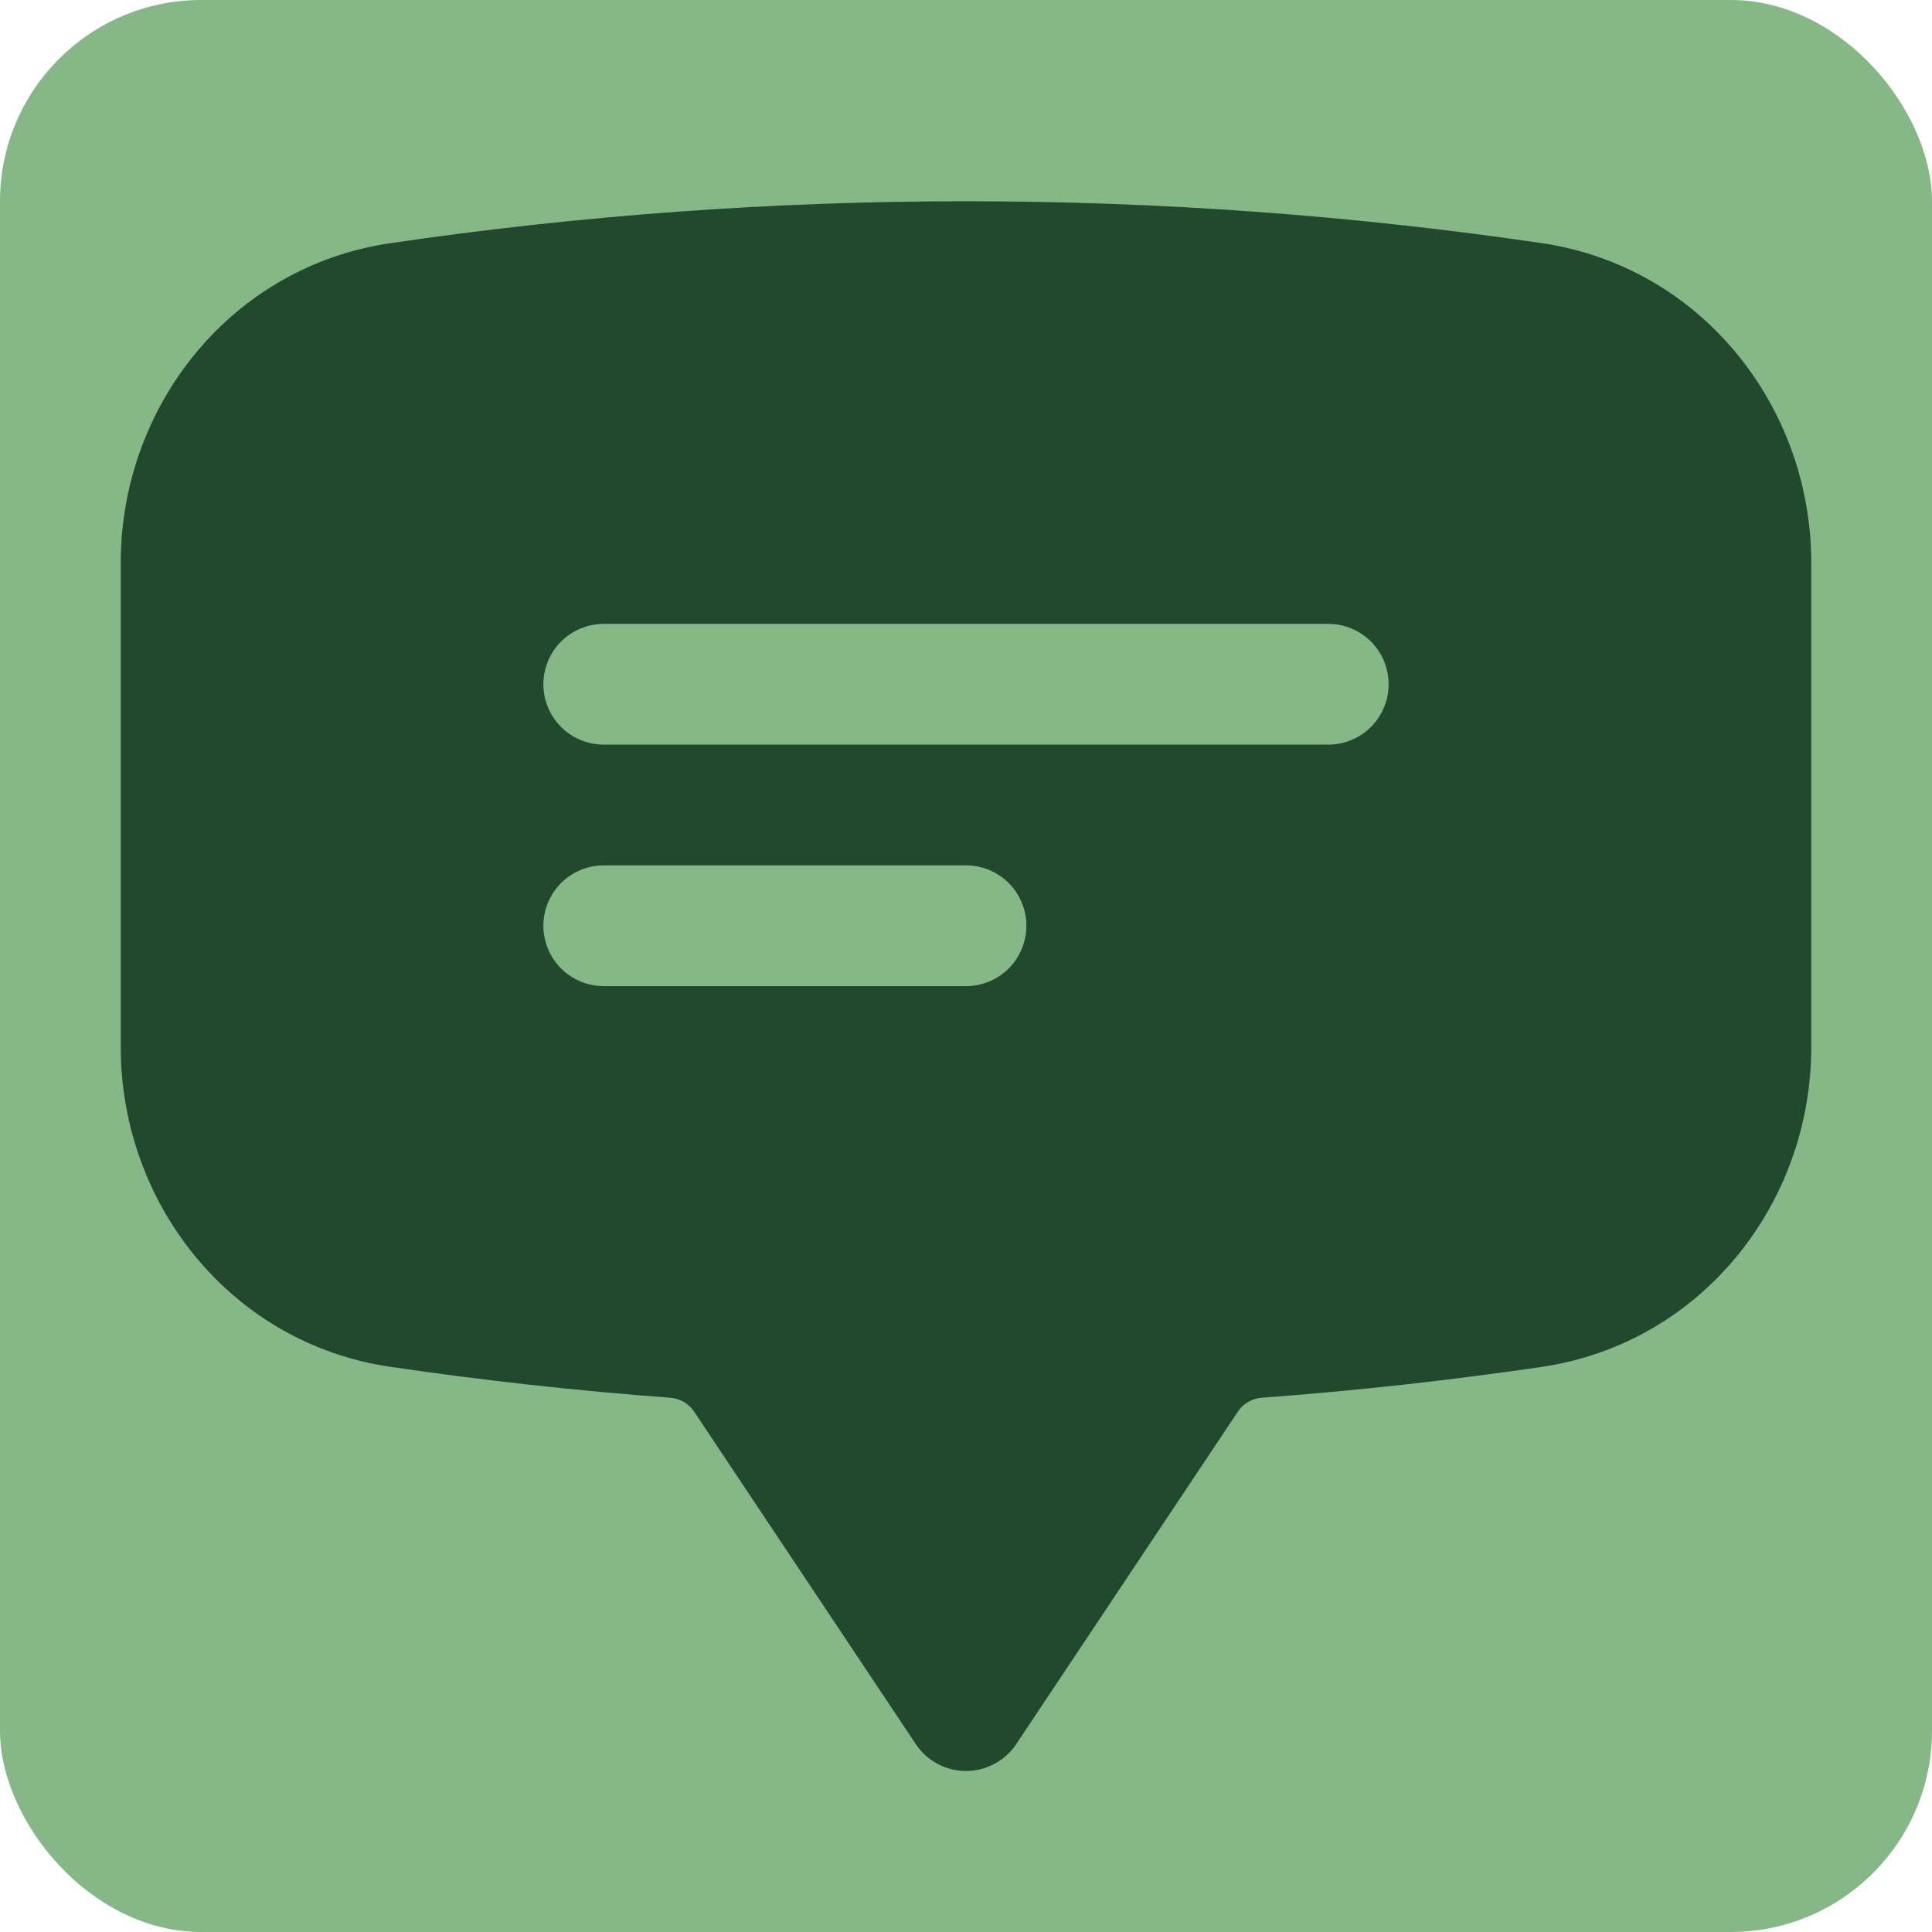 <svg width="48" height="48" viewBox="0 0 48 48" fill="none" xmlns="http://www.w3.org/2000/svg">
<rect width="48" height="48" rx="5" fill="#86B887"/>
<path fill-rule="evenodd" clip-rule="evenodd" d="M9.696 6.042C14.432 5.347 19.213 4.999 24 5C28.86 5 33.634 5.356 38.304 6.04C42.26 6.624 45 10.088 45 13.98V26.02C45 29.912 42.26 33.376 38.304 33.96C35.996 34.298 33.678 34.554 31.352 34.726C31.234 34.734 31.119 34.769 31.016 34.827C30.913 34.886 30.825 34.968 30.758 35.066L25.248 43.332C25.111 43.537 24.925 43.706 24.708 43.822C24.49 43.939 24.247 44 24 44C23.753 44 23.51 43.939 23.292 43.822C23.075 43.706 22.889 43.537 22.752 43.332L17.242 35.066C17.175 34.968 17.087 34.886 16.984 34.827C16.881 34.769 16.766 34.734 16.648 34.726C14.322 34.553 12.003 34.297 9.696 33.958C5.74 33.378 3 29.91 3 26.018V13.982C3 10.09 5.74 6.622 9.696 6.042ZM13.5 17C13.5 16.602 13.658 16.221 13.939 15.939C14.221 15.658 14.602 15.5 15 15.5H33C33.398 15.5 33.779 15.658 34.061 15.939C34.342 16.221 34.5 16.602 34.5 17C34.5 17.398 34.342 17.779 34.061 18.061C33.779 18.342 33.398 18.5 33 18.5H15C14.602 18.5 14.221 18.342 13.939 18.061C13.658 17.779 13.5 17.398 13.5 17ZM15 21.5C14.602 21.5 14.221 21.658 13.939 21.939C13.658 22.221 13.5 22.602 13.5 23C13.5 23.398 13.658 23.779 13.939 24.061C14.221 24.342 14.602 24.5 15 24.5H24C24.398 24.5 24.779 24.342 25.061 24.061C25.342 23.779 25.5 23.398 25.5 23C25.5 22.602 25.342 22.221 25.061 21.939C24.779 21.658 24.398 21.5 24 21.5H15Z" fill="#22482E"/>
</svg>
